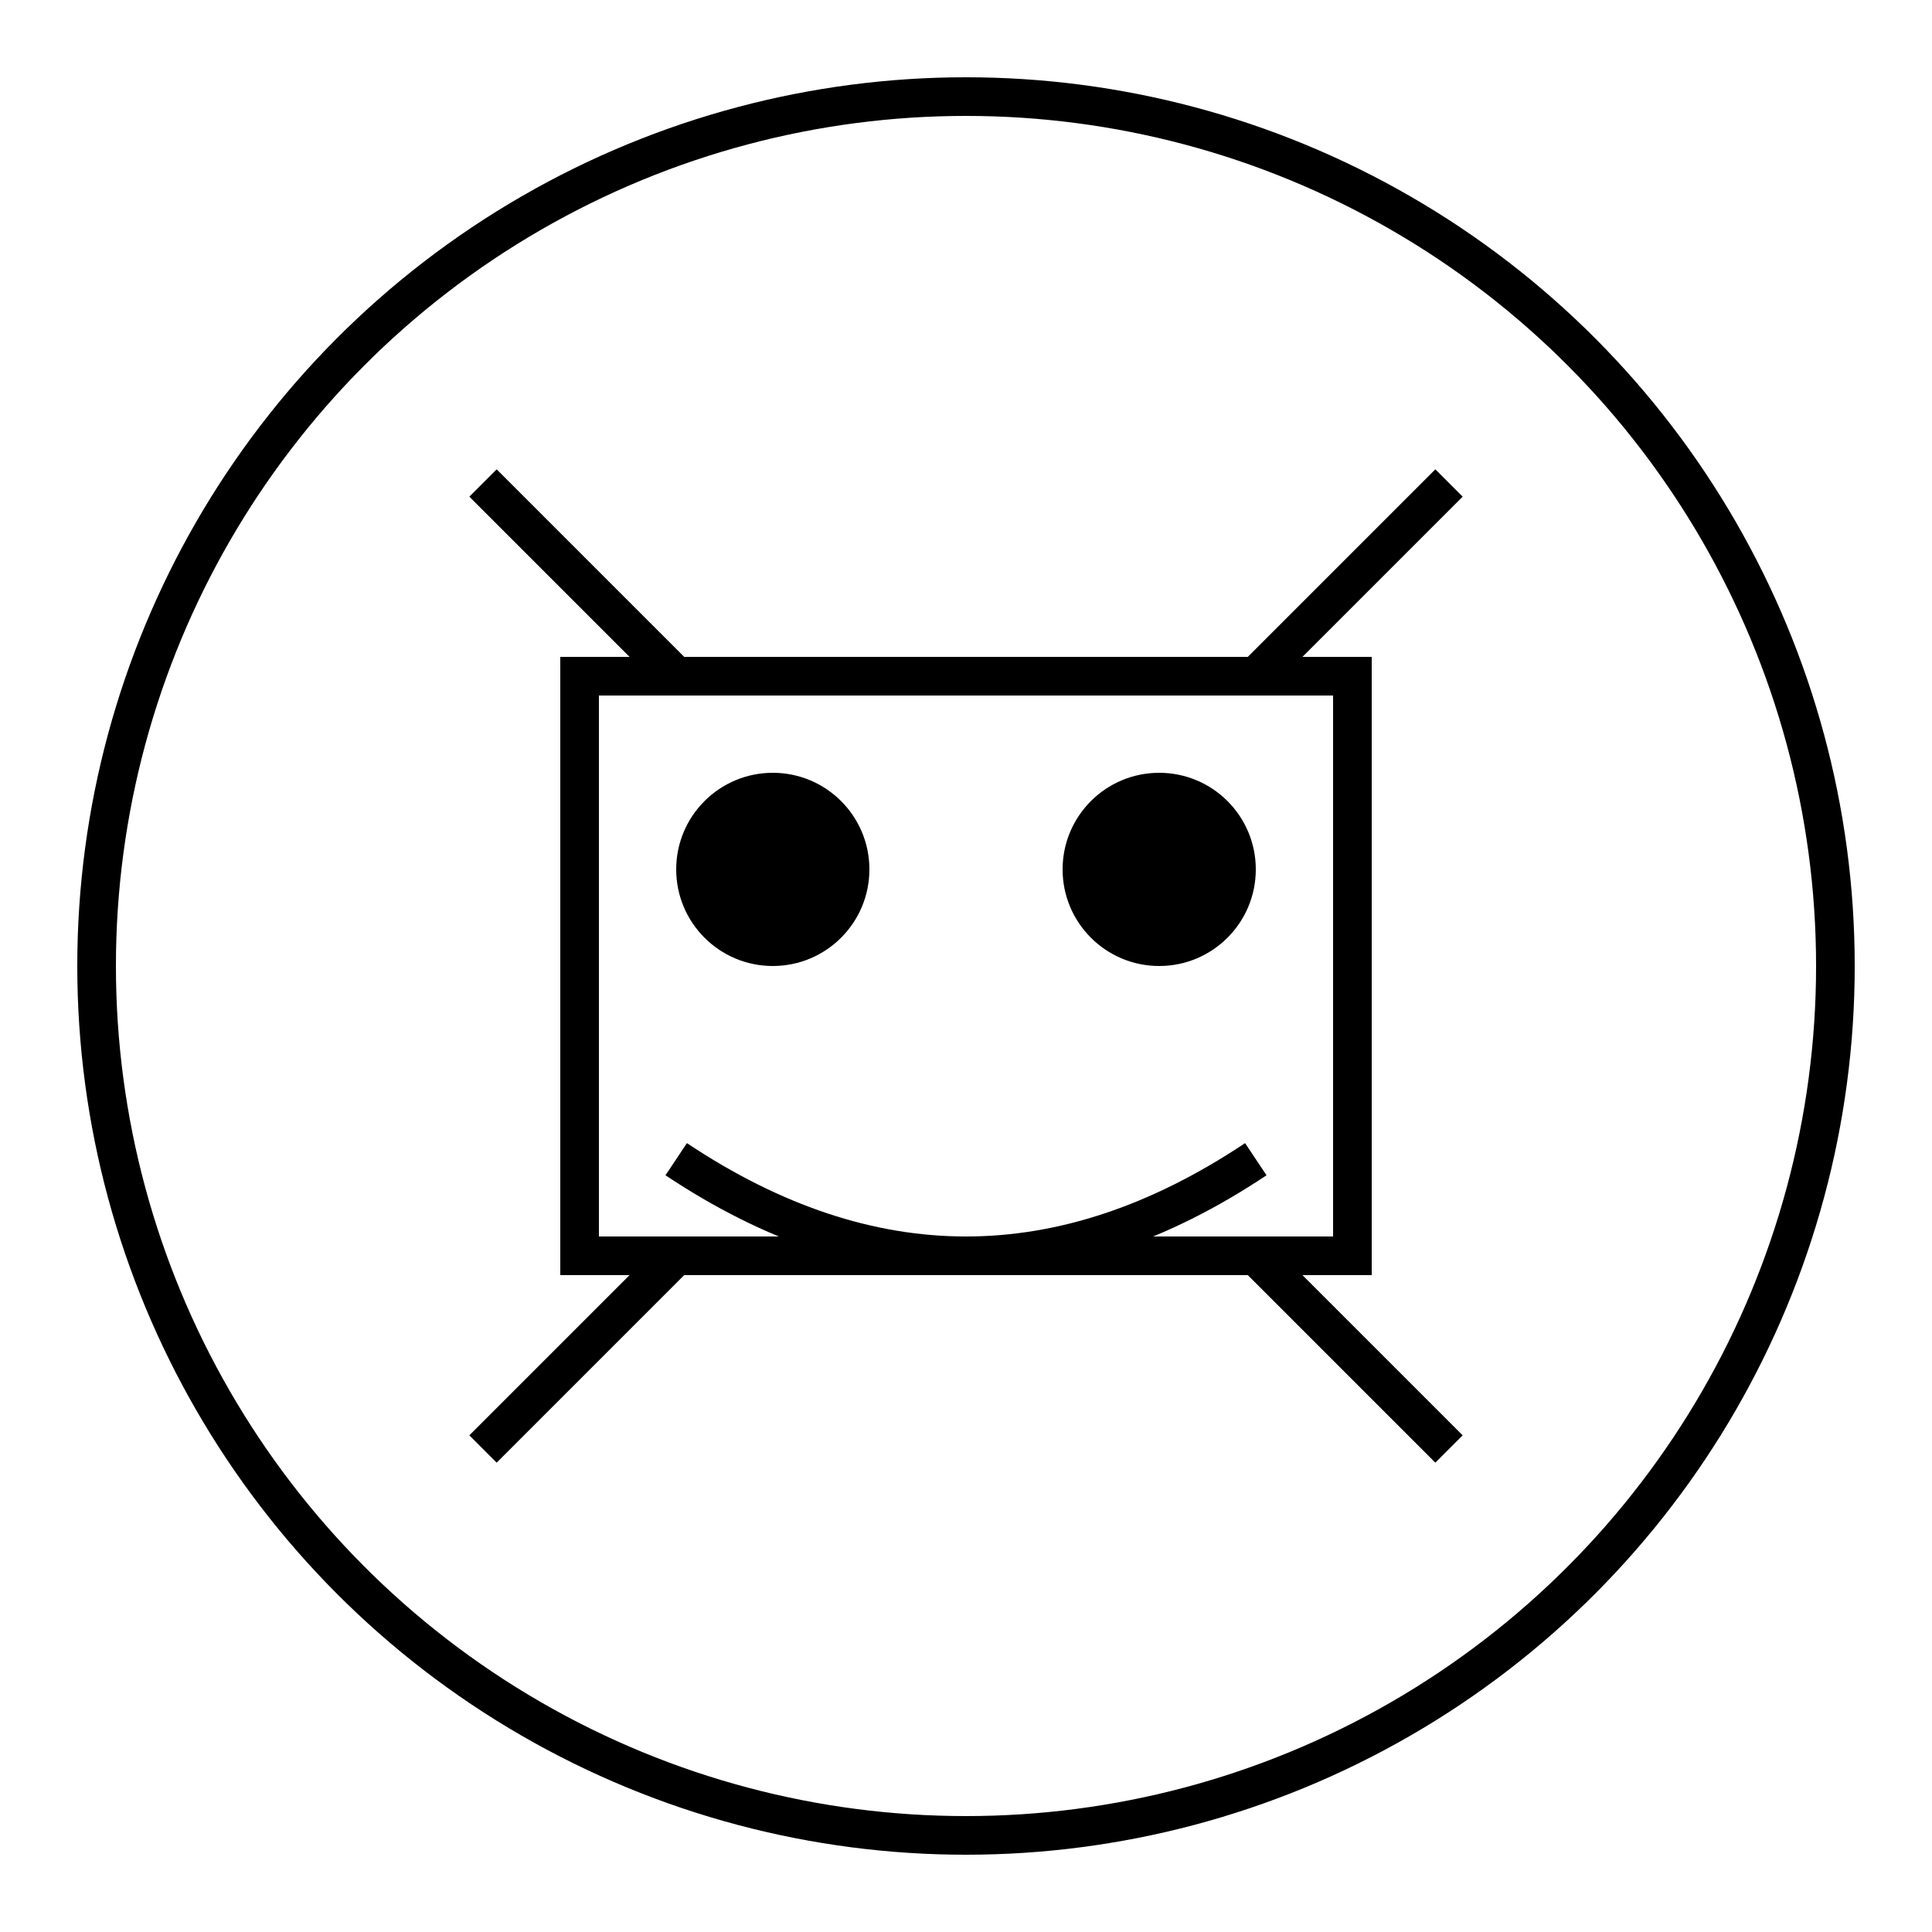 <svg width="100" height="100" viewBox="0 0 100 100" fill="none" xmlns="http://www.w3.org/2000/svg">
  <circle cx="50" cy="50" r="45" stroke="black" stroke-width="2" fill="transparent"/>
  <path d="M30 35 L70 35 L70 65 L30 65 Z" stroke="black" stroke-width="2" fill="transparent"/>
  <circle cx="40" cy="45" r="5" fill="black"/>
  <circle cx="60" cy="45" r="5" fill="black"/>
  <path d="M35 60 Q50 70 65 60" stroke="black" stroke-width="2" fill="transparent"/>
  <path d="M25 25 L35 35 M75 25 L65 35 M25 75 L35 65 M75 75 L65 65" stroke="black" stroke-width="2"/>
</svg> 
